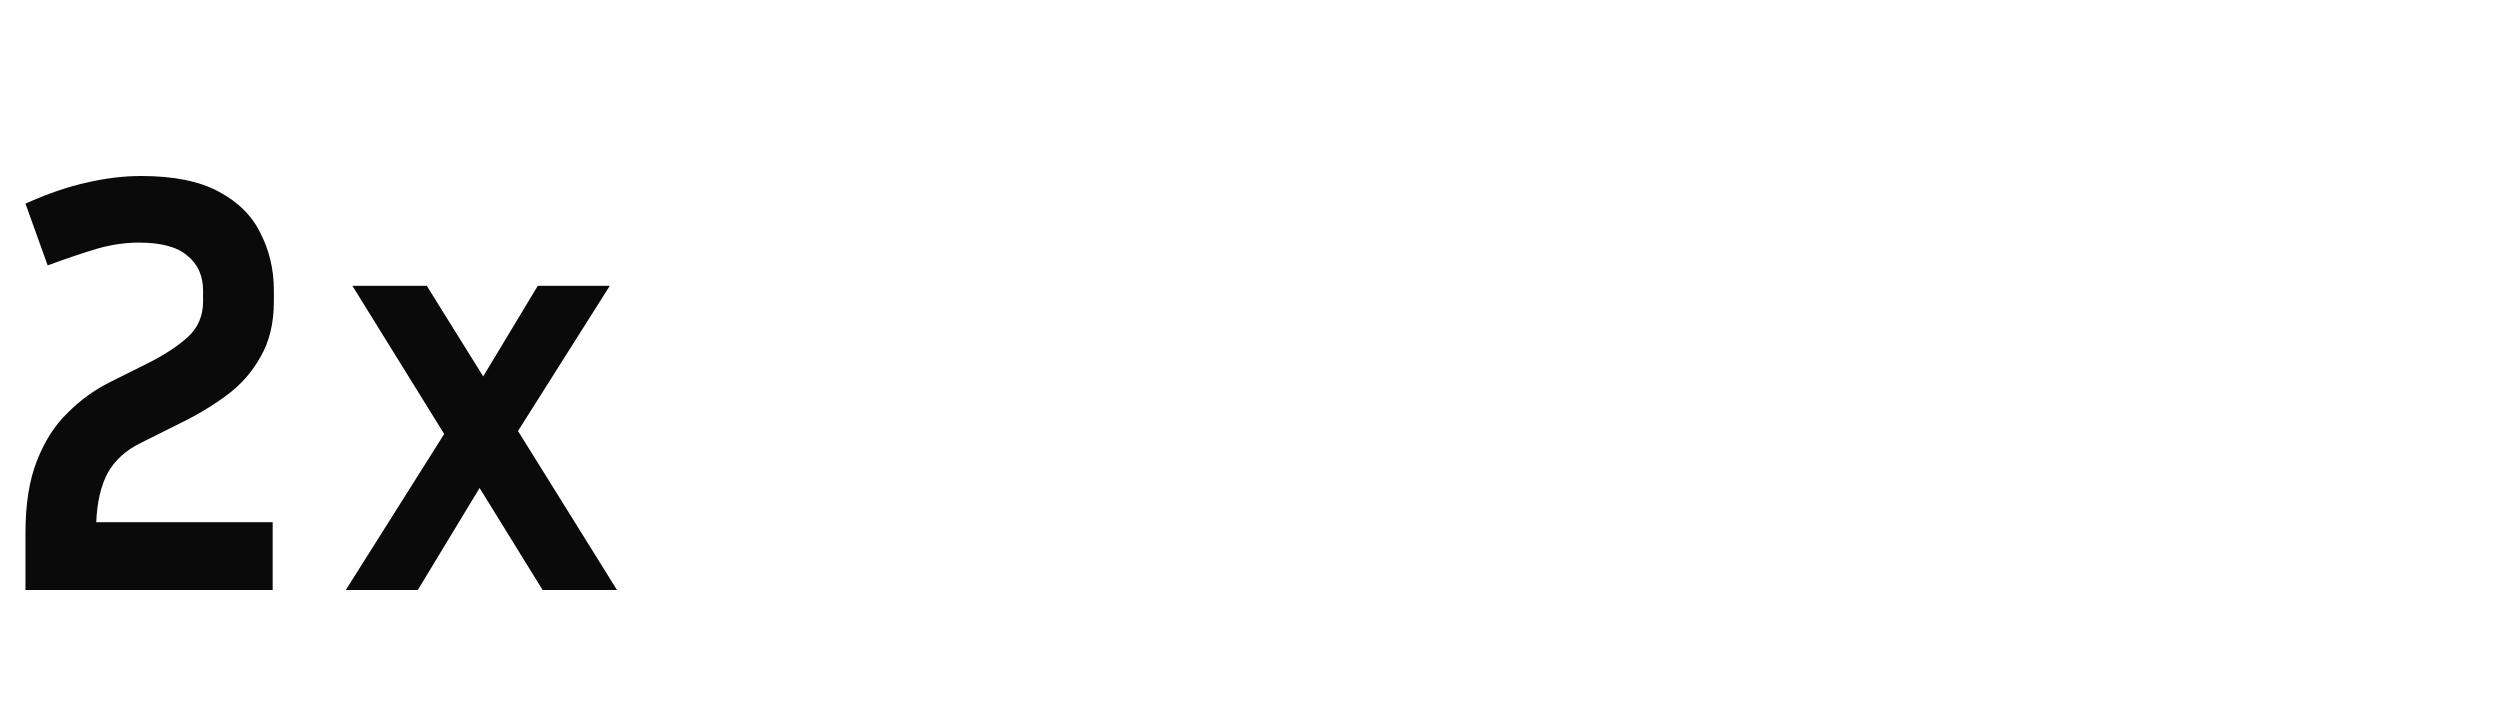 <svg width="250" height="72" viewBox="0 0 250 72" fill="none" xmlns="http://www.w3.org/2000/svg">
<path d="M27.267 59H2.546V53.3C2.546 50.42 2.926 48.02 3.686 46.1C4.446 44.14 5.466 42.54 6.746 41.3C8.026 40.02 9.426 39 10.947 38.24L15.027 36.2C16.587 35.4 17.846 34.56 18.806 33.68C19.806 32.76 20.306 31.58 20.306 30.14V29.06C20.306 27.58 19.787 26.42 18.747 25.58C17.747 24.7 16.127 24.26 13.886 24.26C12.527 24.26 11.146 24.46 9.746 24.86C8.386 25.26 6.726 25.82 4.766 26.54L2.546 20.36C4.786 19.36 6.826 18.66 8.666 18.26C10.546 17.82 12.367 17.6 14.127 17.6C17.366 17.6 19.947 18.12 21.866 19.16C23.826 20.2 25.227 21.6 26.067 23.36C26.947 25.08 27.387 26.98 27.387 29.06V30.14C27.387 32.3 26.947 34.14 26.067 35.66C25.227 37.18 24.107 38.46 22.706 39.5C21.306 40.54 19.787 41.46 18.146 42.26L14.066 44.3C12.586 45.02 11.486 46.02 10.767 47.3C10.086 48.58 9.706 50.22 9.626 52.22H27.267V59ZM54.26 59L47.959 48.8L41.779 59H34.58L44.419 43.4L35.239 28.58H42.679L48.319 37.64L53.779 28.58H60.98L51.8 43.1L61.7 59H54.26Z" fill="#0A0A0A"/>
</svg>
